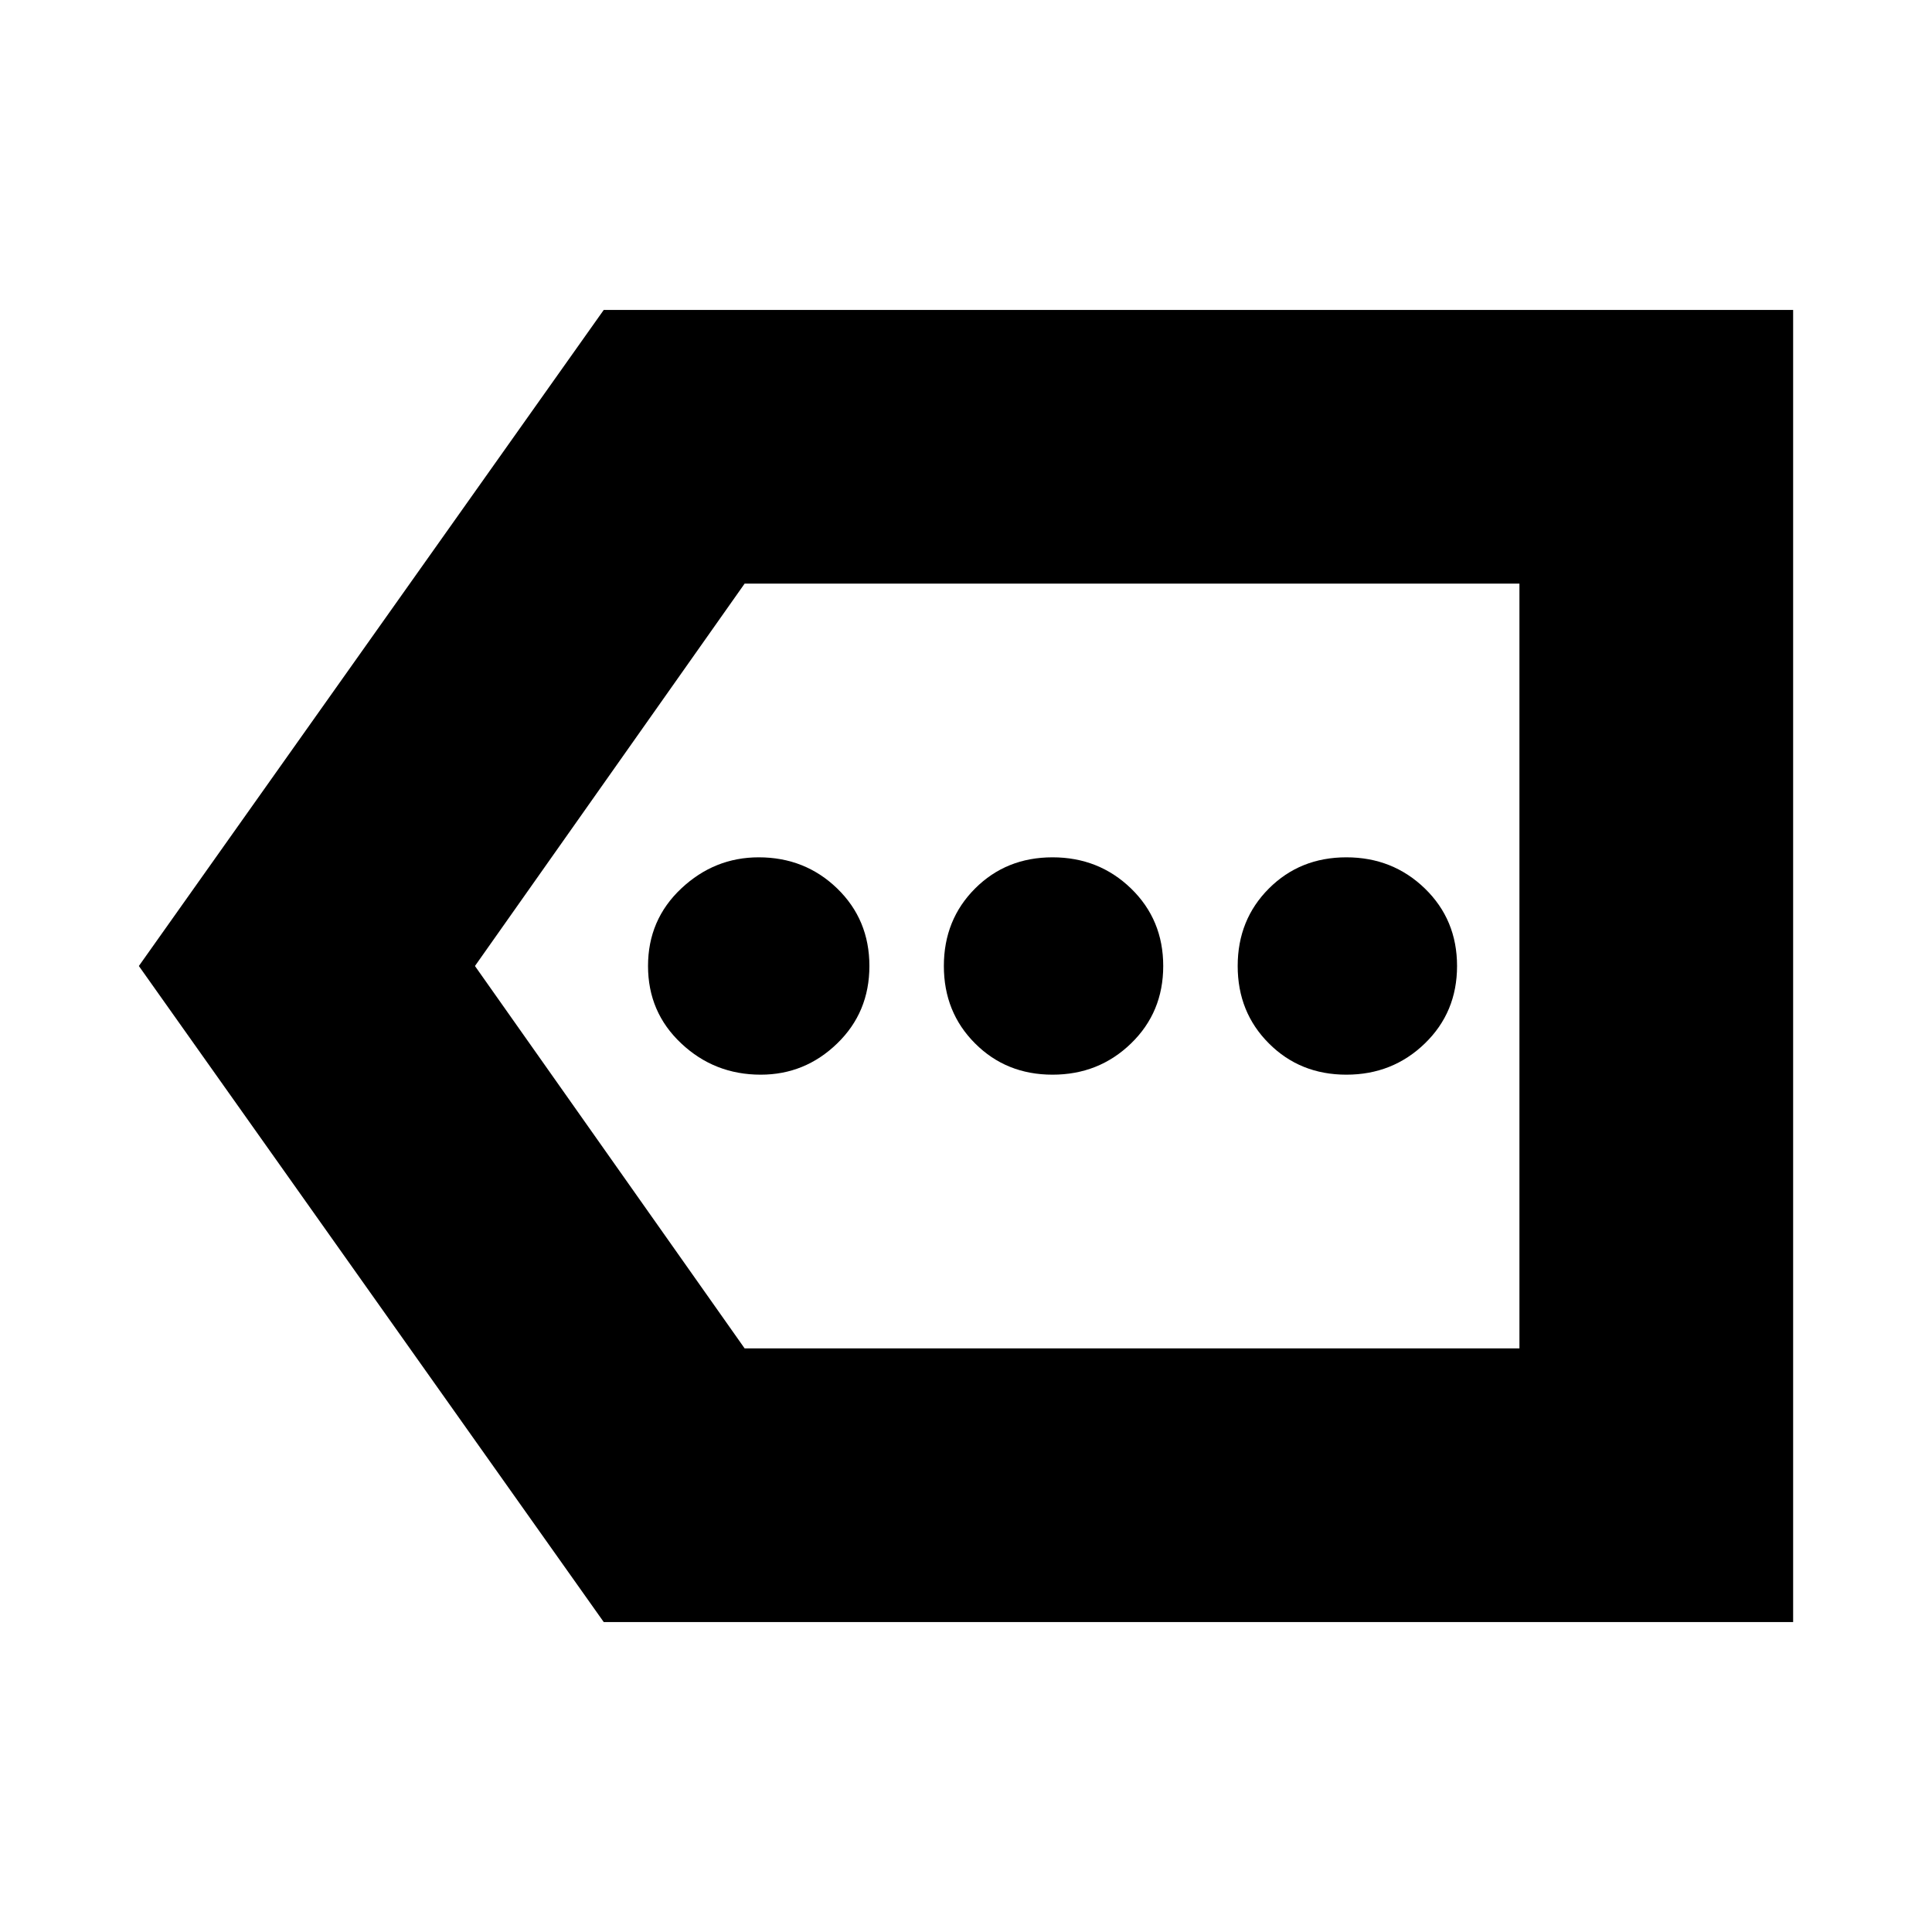 <svg xmlns="http://www.w3.org/2000/svg" height="24" width="24"><path d="M9.45 13.35Q10 13.35 10.4 12.962Q10.8 12.575 10.8 12Q10.8 11.425 10.4 11.037Q10 10.65 9.425 10.65Q8.875 10.65 8.463 11.037Q8.05 11.425 8.05 12Q8.05 12.575 8.463 12.962Q8.875 13.35 9.45 13.35ZM13.075 13.35Q13.65 13.35 14.05 12.962Q14.45 12.575 14.45 12Q14.45 11.425 14.05 11.037Q13.65 10.65 13.075 10.65Q12.5 10.65 12.113 11.037Q11.725 11.425 11.725 12Q11.725 12.575 12.113 12.962Q12.5 13.35 13.075 13.35ZM16.725 13.35Q17.3 13.35 17.7 12.962Q18.1 12.575 18.1 12Q18.1 11.425 17.7 11.037Q17.3 10.65 16.725 10.65Q16.15 10.65 15.763 11.037Q15.375 11.425 15.375 12Q15.375 12.575 15.763 12.962Q16.15 13.35 16.725 13.35ZM7.5 20.15 1.725 12 7.5 3.85H22.275V20.15ZM9.25 16.75H18.875V7.25H9.25L5.9 12ZM18.875 16.75V12V7.25Z"/></svg>